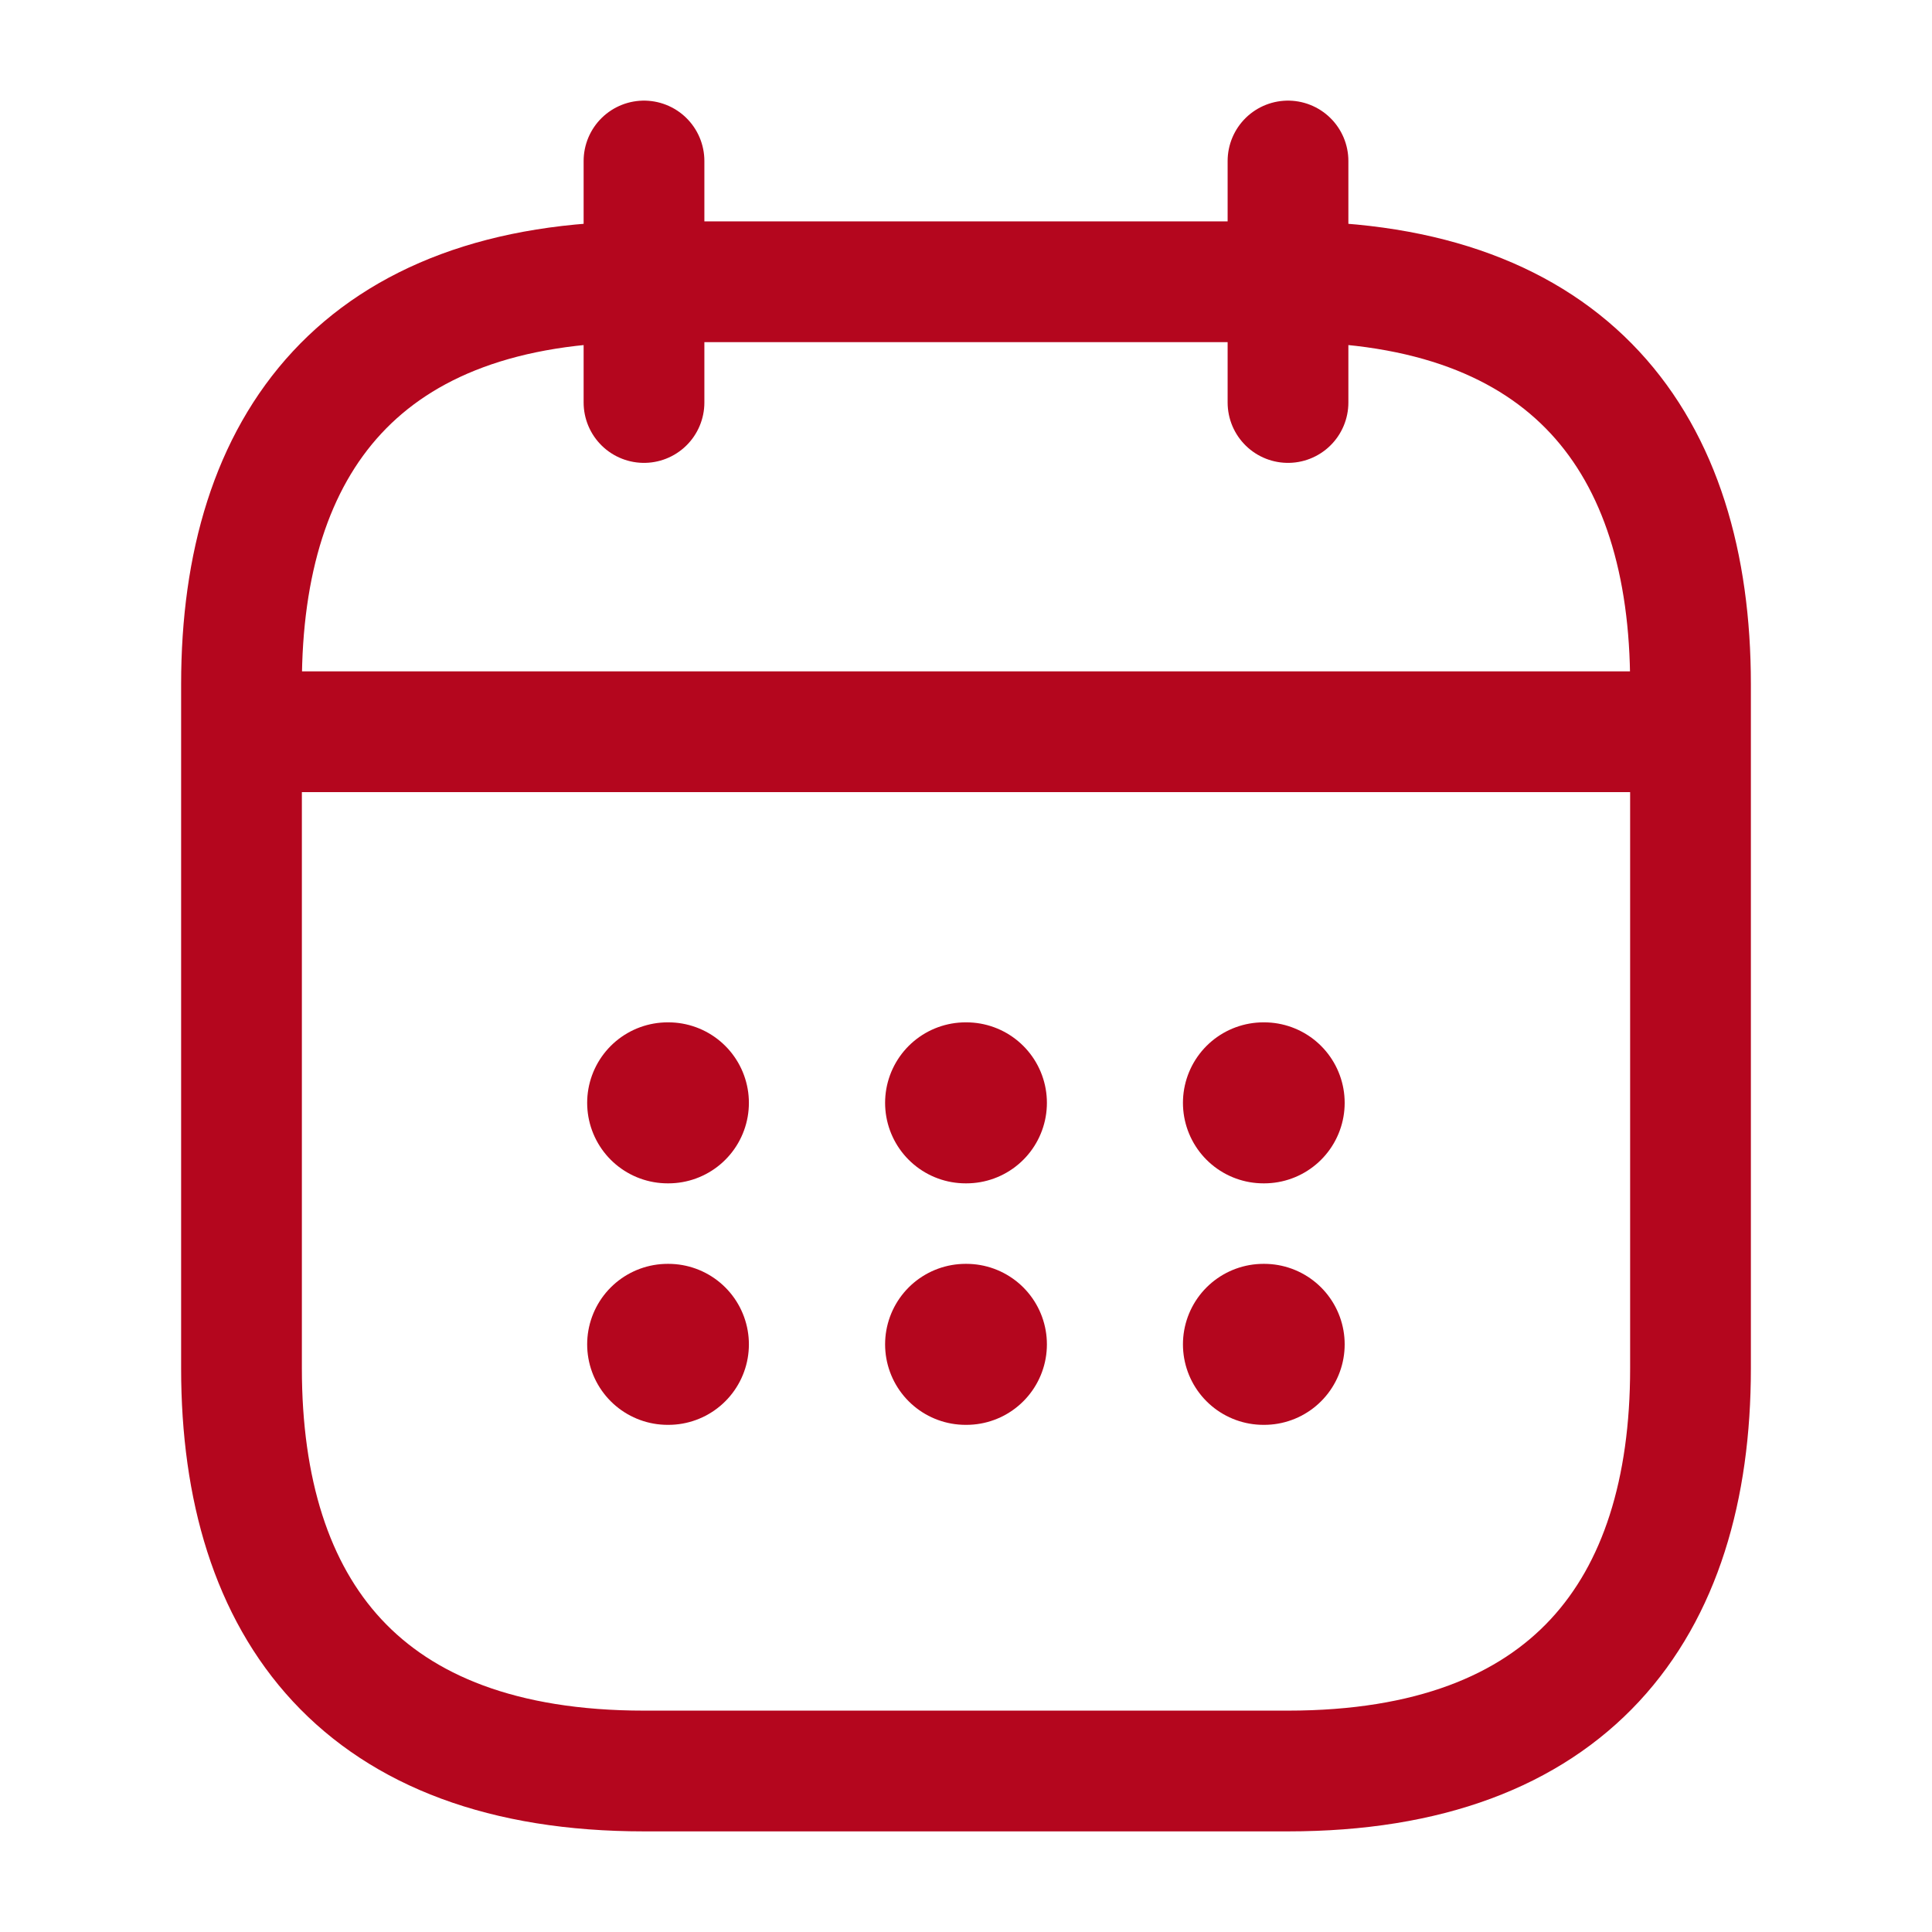 <svg width="24" height="24" viewBox="0 0 24 24" fill="none" xmlns="http://www.w3.org/2000/svg">
<path d="M8 2V5" stroke="#B4061E" stroke-width="1.5" stroke-miterlimit="10" stroke-linecap="round" stroke-linejoin="round"/>
<path d="M16 2V5" stroke="#B4061E" stroke-width="1.5" stroke-miterlimit="10" stroke-linecap="round" stroke-linejoin="round"/>
<path d="M3.5 9.09H20.5" stroke="#B4061E" stroke-width="1.5" stroke-miterlimit="10" stroke-linecap="round" stroke-linejoin="round"/>
<path d="M21 8.5V17C21 20 19.5 22 16 22H8C4.5 22 3 20 3 17V8.5C3 5.5 4.5 3.5 8 3.5H16C19.5 3.5 21 5.5 21 8.5Z" stroke="#B4061E" stroke-width="1.5" stroke-miterlimit="10" stroke-linecap="round" stroke-linejoin="round"/>
<path d="M15.695 13.7H15.704" stroke="#B4061E" stroke-width="2" stroke-linecap="round" stroke-linejoin="round"/>
<path d="M15.695 16.7H15.704" stroke="#B4061E" stroke-width="2" stroke-linecap="round" stroke-linejoin="round"/>
<path d="M11.995 13.7H12.005" stroke="#B4061E" stroke-width="2" stroke-linecap="round" stroke-linejoin="round"/>
<path d="M11.995 16.7H12.005" stroke="#B4061E" stroke-width="2" stroke-linecap="round" stroke-linejoin="round"/>
<path d="M8.294 13.7H8.303" stroke="#B4061E" stroke-width="2" stroke-linecap="round" stroke-linejoin="round"/>
<path d="M8.294 16.7H8.303" stroke="#B4061E" stroke-width="2" stroke-linecap="round" stroke-linejoin="round"/>
</svg>
